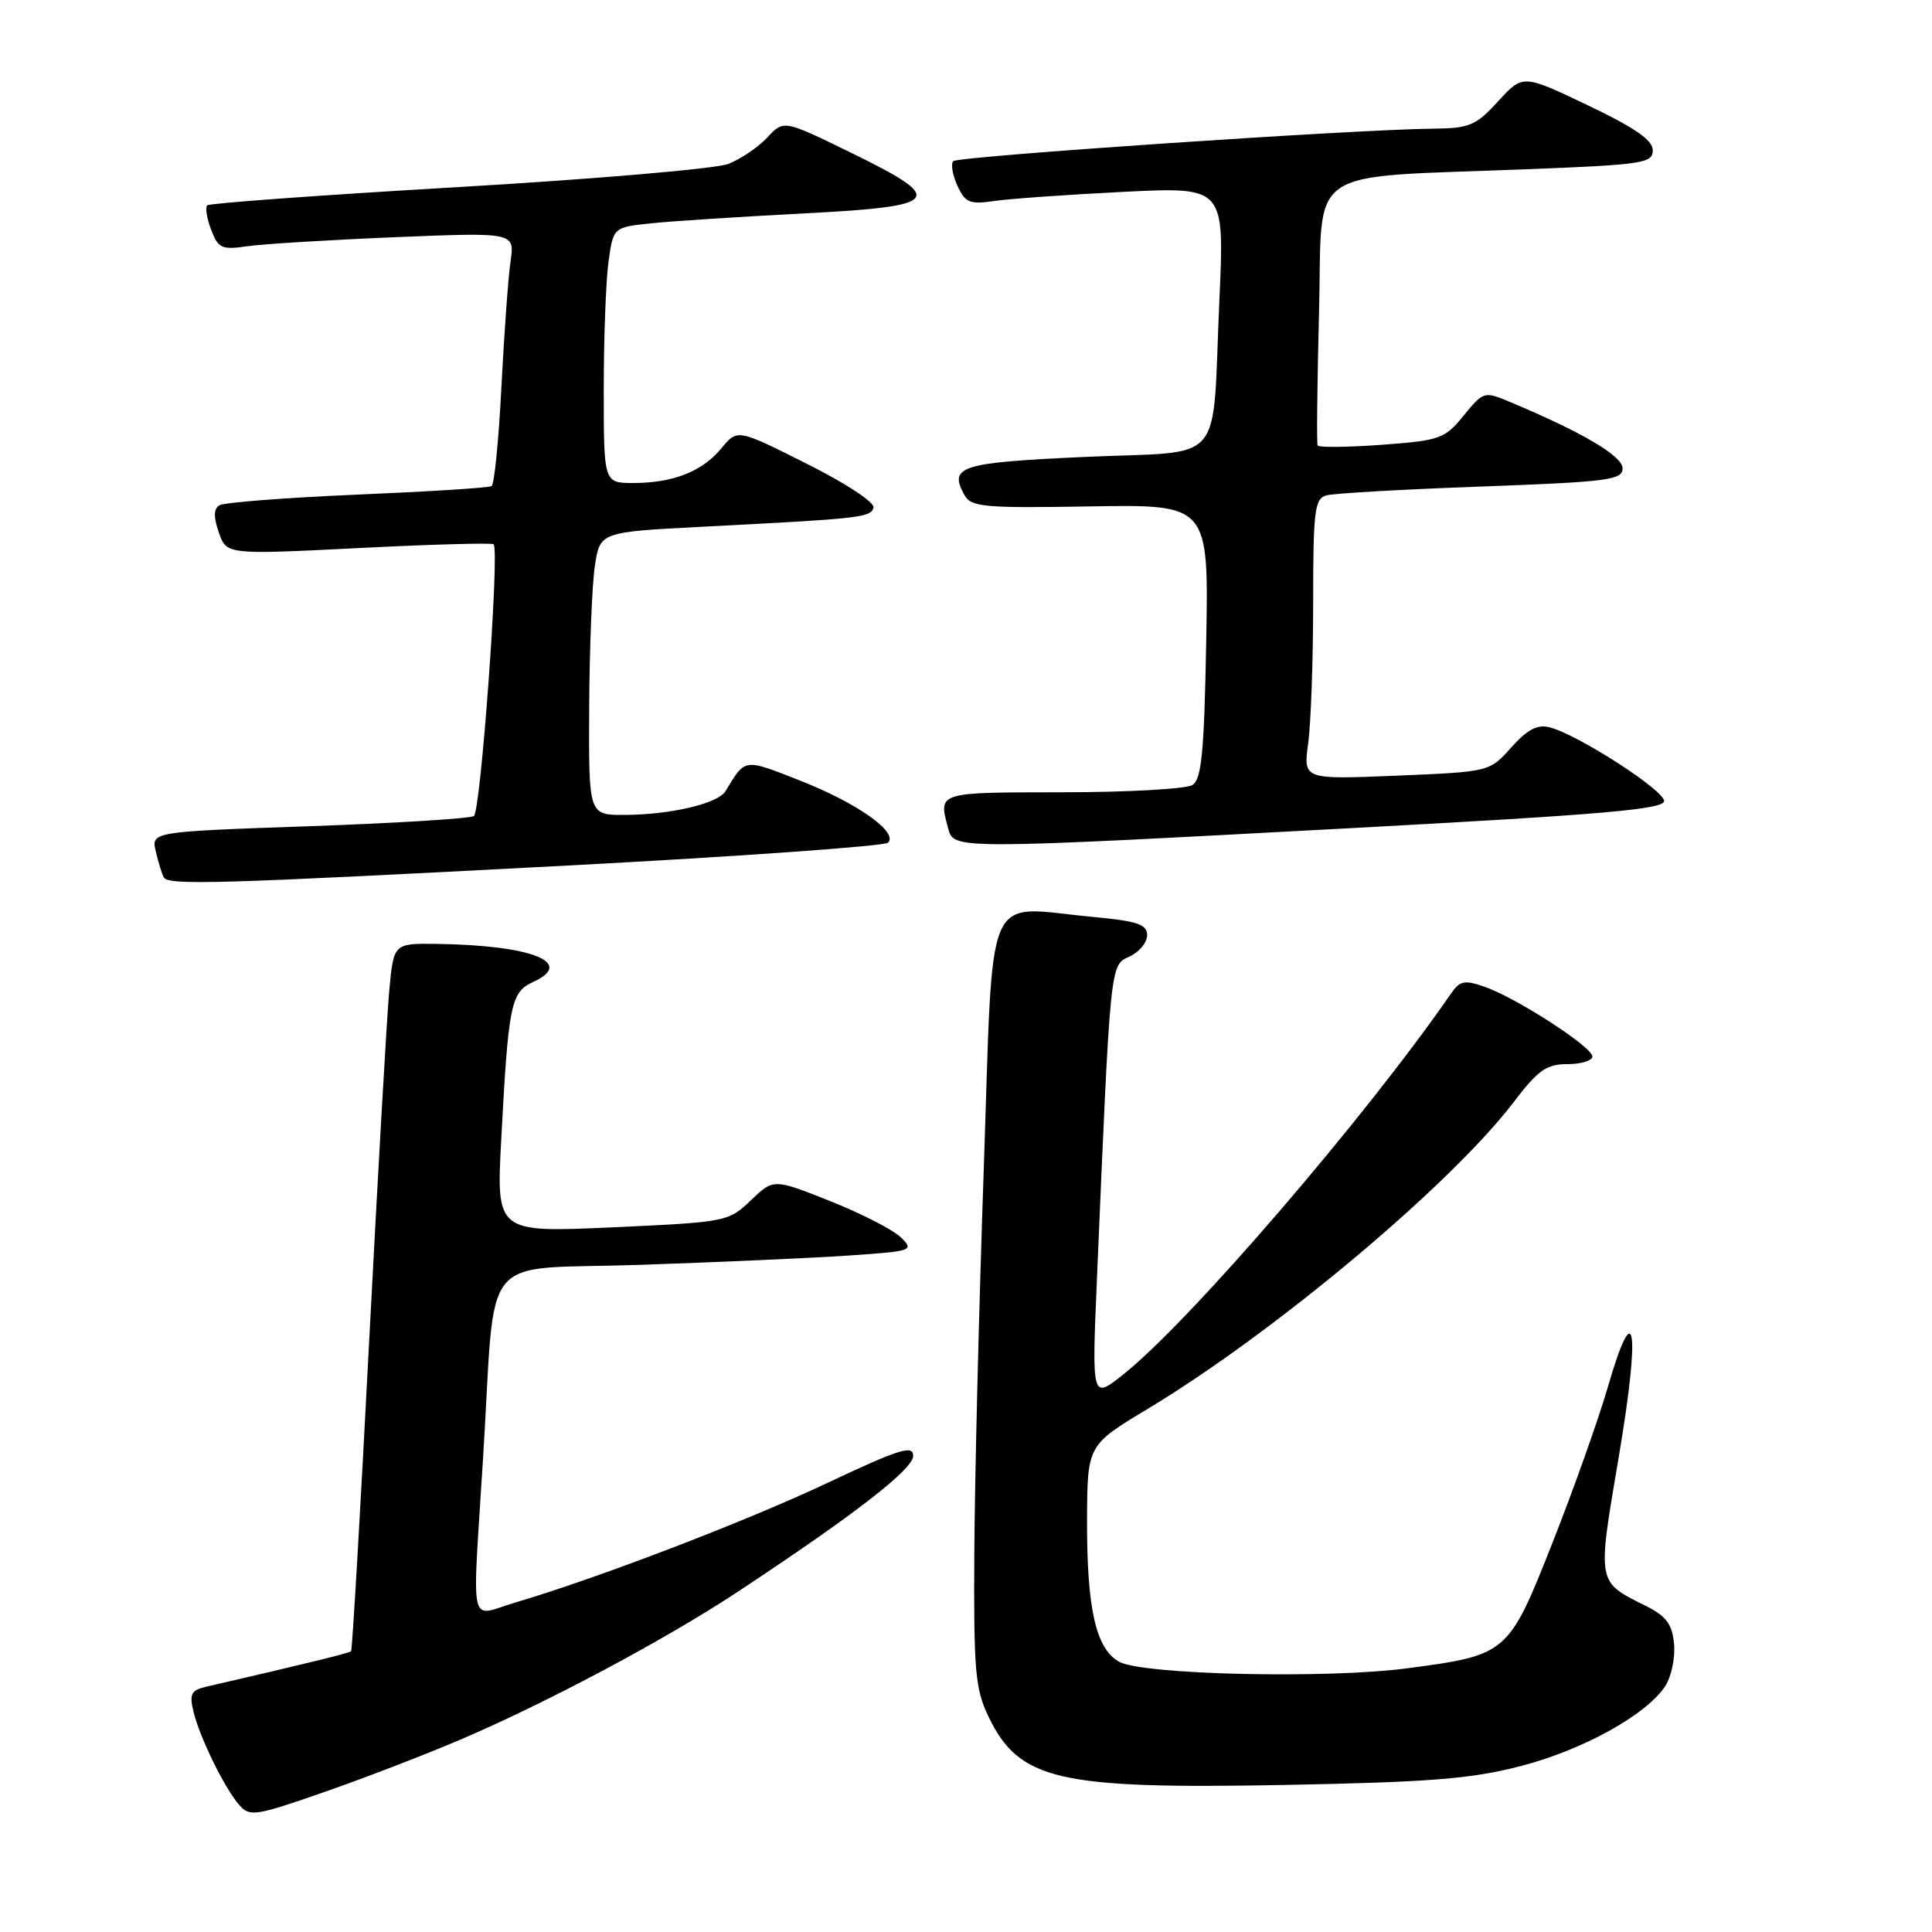 <?xml version="1.0" encoding="UTF-8" standalone="no"?>
<!DOCTYPE svg PUBLIC "-//W3C//DTD SVG 1.1//EN" "http://www.w3.org/Graphics/SVG/1.1/DTD/svg11.dtd" >
<svg xmlns="http://www.w3.org/2000/svg" xmlns:xlink="http://www.w3.org/1999/xlink" version="1.1" viewBox="0 0 256 256">
 <g >
 <path fill="currentColor"
d=" M 61.00 230.51 C 72.46 225.62 88.09 217.29 97.65 210.99 C 113.24 200.69 121.00 194.69 121.00 192.91 C 121.00 191.43 119.16 192.00 109.67 196.48 C 98.76 201.63 79.16 209.13 68.25 212.35 C 62.03 214.18 62.56 216.60 64.02 193.03 C 65.75 165.14 63.14 168.34 84.79 167.60 C 95.08 167.25 107.49 166.70 112.36 166.37 C 120.94 165.79 121.16 165.71 119.36 163.95 C 118.34 162.95 114.12 160.79 110.00 159.15 C 102.50 156.17 102.50 156.17 99.49 159.05 C 96.52 161.89 96.26 161.94 81.12 162.63 C 65.76 163.32 65.76 163.32 66.42 150.91 C 67.37 133.03 67.69 131.46 70.64 130.12 C 76.29 127.54 70.44 125.24 57.83 125.07 C 52.16 125.00 52.16 125.00 51.58 131.25 C 51.26 134.69 50.06 155.72 48.90 178.00 C 47.75 200.28 46.68 218.63 46.52 218.80 C 46.29 219.04 40.70 220.41 27.24 223.52 C 25.34 223.96 25.08 224.49 25.63 226.77 C 26.45 230.21 29.77 236.97 31.71 239.18 C 33.09 240.75 33.86 240.63 42.84 237.50 C 48.16 235.65 56.33 232.51 61.00 230.51 Z  M 201.41 234.04 C 209.73 231.89 218.13 227.25 220.65 223.42 C 221.47 222.17 221.99 219.65 221.82 217.82 C 221.57 215.19 220.79 214.15 218.08 212.79 C 211.55 209.53 211.63 209.97 214.50 193.01 C 217.38 176.00 216.66 171.33 213.07 183.71 C 211.83 188.00 208.54 197.26 205.76 204.30 C 199.89 219.18 199.76 219.29 186.54 221.05 C 175.90 222.47 151.42 221.92 148.29 220.19 C 145.22 218.50 144.01 213.16 144.04 201.50 C 144.07 191.50 144.07 191.50 152.05 186.70 C 168.82 176.61 192.19 157.02 200.57 146.04 C 203.81 141.78 204.92 141.00 207.71 141.00 C 209.52 141.00 211.00 140.54 211.00 139.99 C 211.00 138.73 200.95 132.23 196.74 130.76 C 194.07 129.83 193.45 129.95 192.31 131.59 C 180.96 148.03 157.57 175.22 148.78 182.17 C 144.67 185.43 144.67 185.43 145.35 169.46 C 147.15 127.23 147.08 127.92 149.66 126.75 C 150.95 126.16 152.00 124.89 152.00 123.92 C 152.00 122.48 150.74 122.05 144.75 121.49 C 130.20 120.13 131.66 116.73 130.35 155.00 C 129.71 173.43 129.15 196.35 129.10 205.93 C 129.01 221.38 129.23 223.83 130.98 227.46 C 135.06 235.90 140.13 237.07 170.00 236.52 C 189.39 236.15 194.88 235.72 201.41 234.04 Z  M 75.17 114.69 C 98.09 113.48 117.22 112.11 117.67 111.66 C 119.06 110.27 113.57 106.40 106.01 103.43 C 98.49 100.48 98.80 100.44 96.14 104.82 C 95.14 106.48 88.92 107.95 82.75 107.98 C 78.00 108.00 78.00 108.00 78.07 93.75 C 78.11 85.91 78.45 77.47 78.82 75.00 C 79.50 70.50 79.50 70.50 93.00 69.80 C 114.05 68.72 115.32 68.58 115.74 67.29 C 115.97 66.60 112.25 64.14 106.92 61.46 C 97.71 56.83 97.71 56.83 95.60 59.39 C 93.06 62.47 89.20 64.00 83.93 64.00 C 80.00 64.00 80.00 64.00 80.00 51.64 C 80.00 44.84 80.28 37.22 80.63 34.70 C 81.26 30.11 81.26 30.11 86.38 29.58 C 89.20 29.29 98.25 28.71 106.50 28.28 C 124.87 27.33 125.52 26.46 112.67 20.19 C 103.84 15.88 103.84 15.88 101.67 18.22 C 100.48 19.50 98.15 21.08 96.50 21.72 C 94.85 22.36 78.75 23.74 60.73 24.79 C 42.71 25.84 27.73 26.93 27.45 27.21 C 27.17 27.49 27.41 28.95 27.98 30.45 C 28.91 32.91 29.38 33.12 32.76 32.63 C 34.82 32.33 43.64 31.79 52.36 31.43 C 68.21 30.78 68.21 30.78 67.65 34.64 C 67.34 36.76 66.80 44.24 66.44 51.25 C 66.09 58.27 65.50 64.19 65.14 64.41 C 64.78 64.64 56.77 65.14 47.33 65.54 C 37.90 65.94 29.69 66.58 29.08 66.95 C 28.30 67.43 28.28 68.49 29.00 70.57 C 30.02 73.50 30.02 73.50 47.54 72.62 C 57.18 72.13 65.22 71.91 65.41 72.12 C 66.21 73.02 63.70 107.56 62.79 108.13 C 62.23 108.47 52.38 109.08 40.90 109.48 C 20.01 110.21 20.01 110.21 20.65 112.85 C 20.99 114.31 21.47 115.84 21.70 116.25 C 22.30 117.33 28.62 117.14 75.17 114.69 Z  M 180.00 109.68 C 212.43 107.93 220.50 107.23 220.50 106.14 C 220.50 104.69 209.00 97.29 205.32 96.37 C 203.71 95.96 202.37 96.67 200.25 99.04 C 197.37 102.27 197.37 102.27 185.03 102.78 C 172.69 103.29 172.69 103.29 173.34 98.50 C 173.70 95.87 174.00 87.51 174.00 79.93 C 174.00 67.65 174.19 66.08 175.75 65.64 C 176.71 65.37 185.94 64.84 196.25 64.47 C 213.09 63.85 215.00 63.61 215.00 62.05 C 215.00 60.42 209.59 57.24 200.05 53.25 C 196.66 51.83 196.56 51.86 193.94 55.07 C 191.43 58.15 190.81 58.37 183.06 58.94 C 178.54 59.27 174.72 59.31 174.59 59.02 C 174.45 58.73 174.54 50.78 174.78 41.34 C 175.29 21.61 172.33 23.62 202.75 22.41 C 217.69 21.82 219.00 21.62 219.00 19.91 C 219.00 18.57 216.64 16.93 210.39 13.95 C 201.79 9.84 201.79 9.84 198.51 13.42 C 195.55 16.66 194.71 17.00 189.87 17.05 C 179.66 17.14 126.96 20.71 126.32 21.35 C 125.96 21.70 126.21 23.16 126.85 24.58 C 127.90 26.87 128.47 27.11 131.77 26.63 C 133.82 26.33 141.52 25.79 148.88 25.42 C 162.25 24.76 162.25 24.76 161.58 39.63 C 160.56 62.20 162.69 59.68 143.86 60.54 C 127.21 61.29 125.66 61.78 127.81 65.62 C 128.69 67.19 130.42 67.34 144.48 67.10 C 160.16 66.84 160.16 66.84 159.83 84.96 C 159.56 99.72 159.22 103.25 158.00 104.02 C 157.18 104.54 149.41 104.98 140.75 104.98 C 124.11 105.00 124.34 104.93 125.63 109.75 C 126.39 112.58 126.09 112.58 180.00 109.68 Z "/>
</g>
</svg>